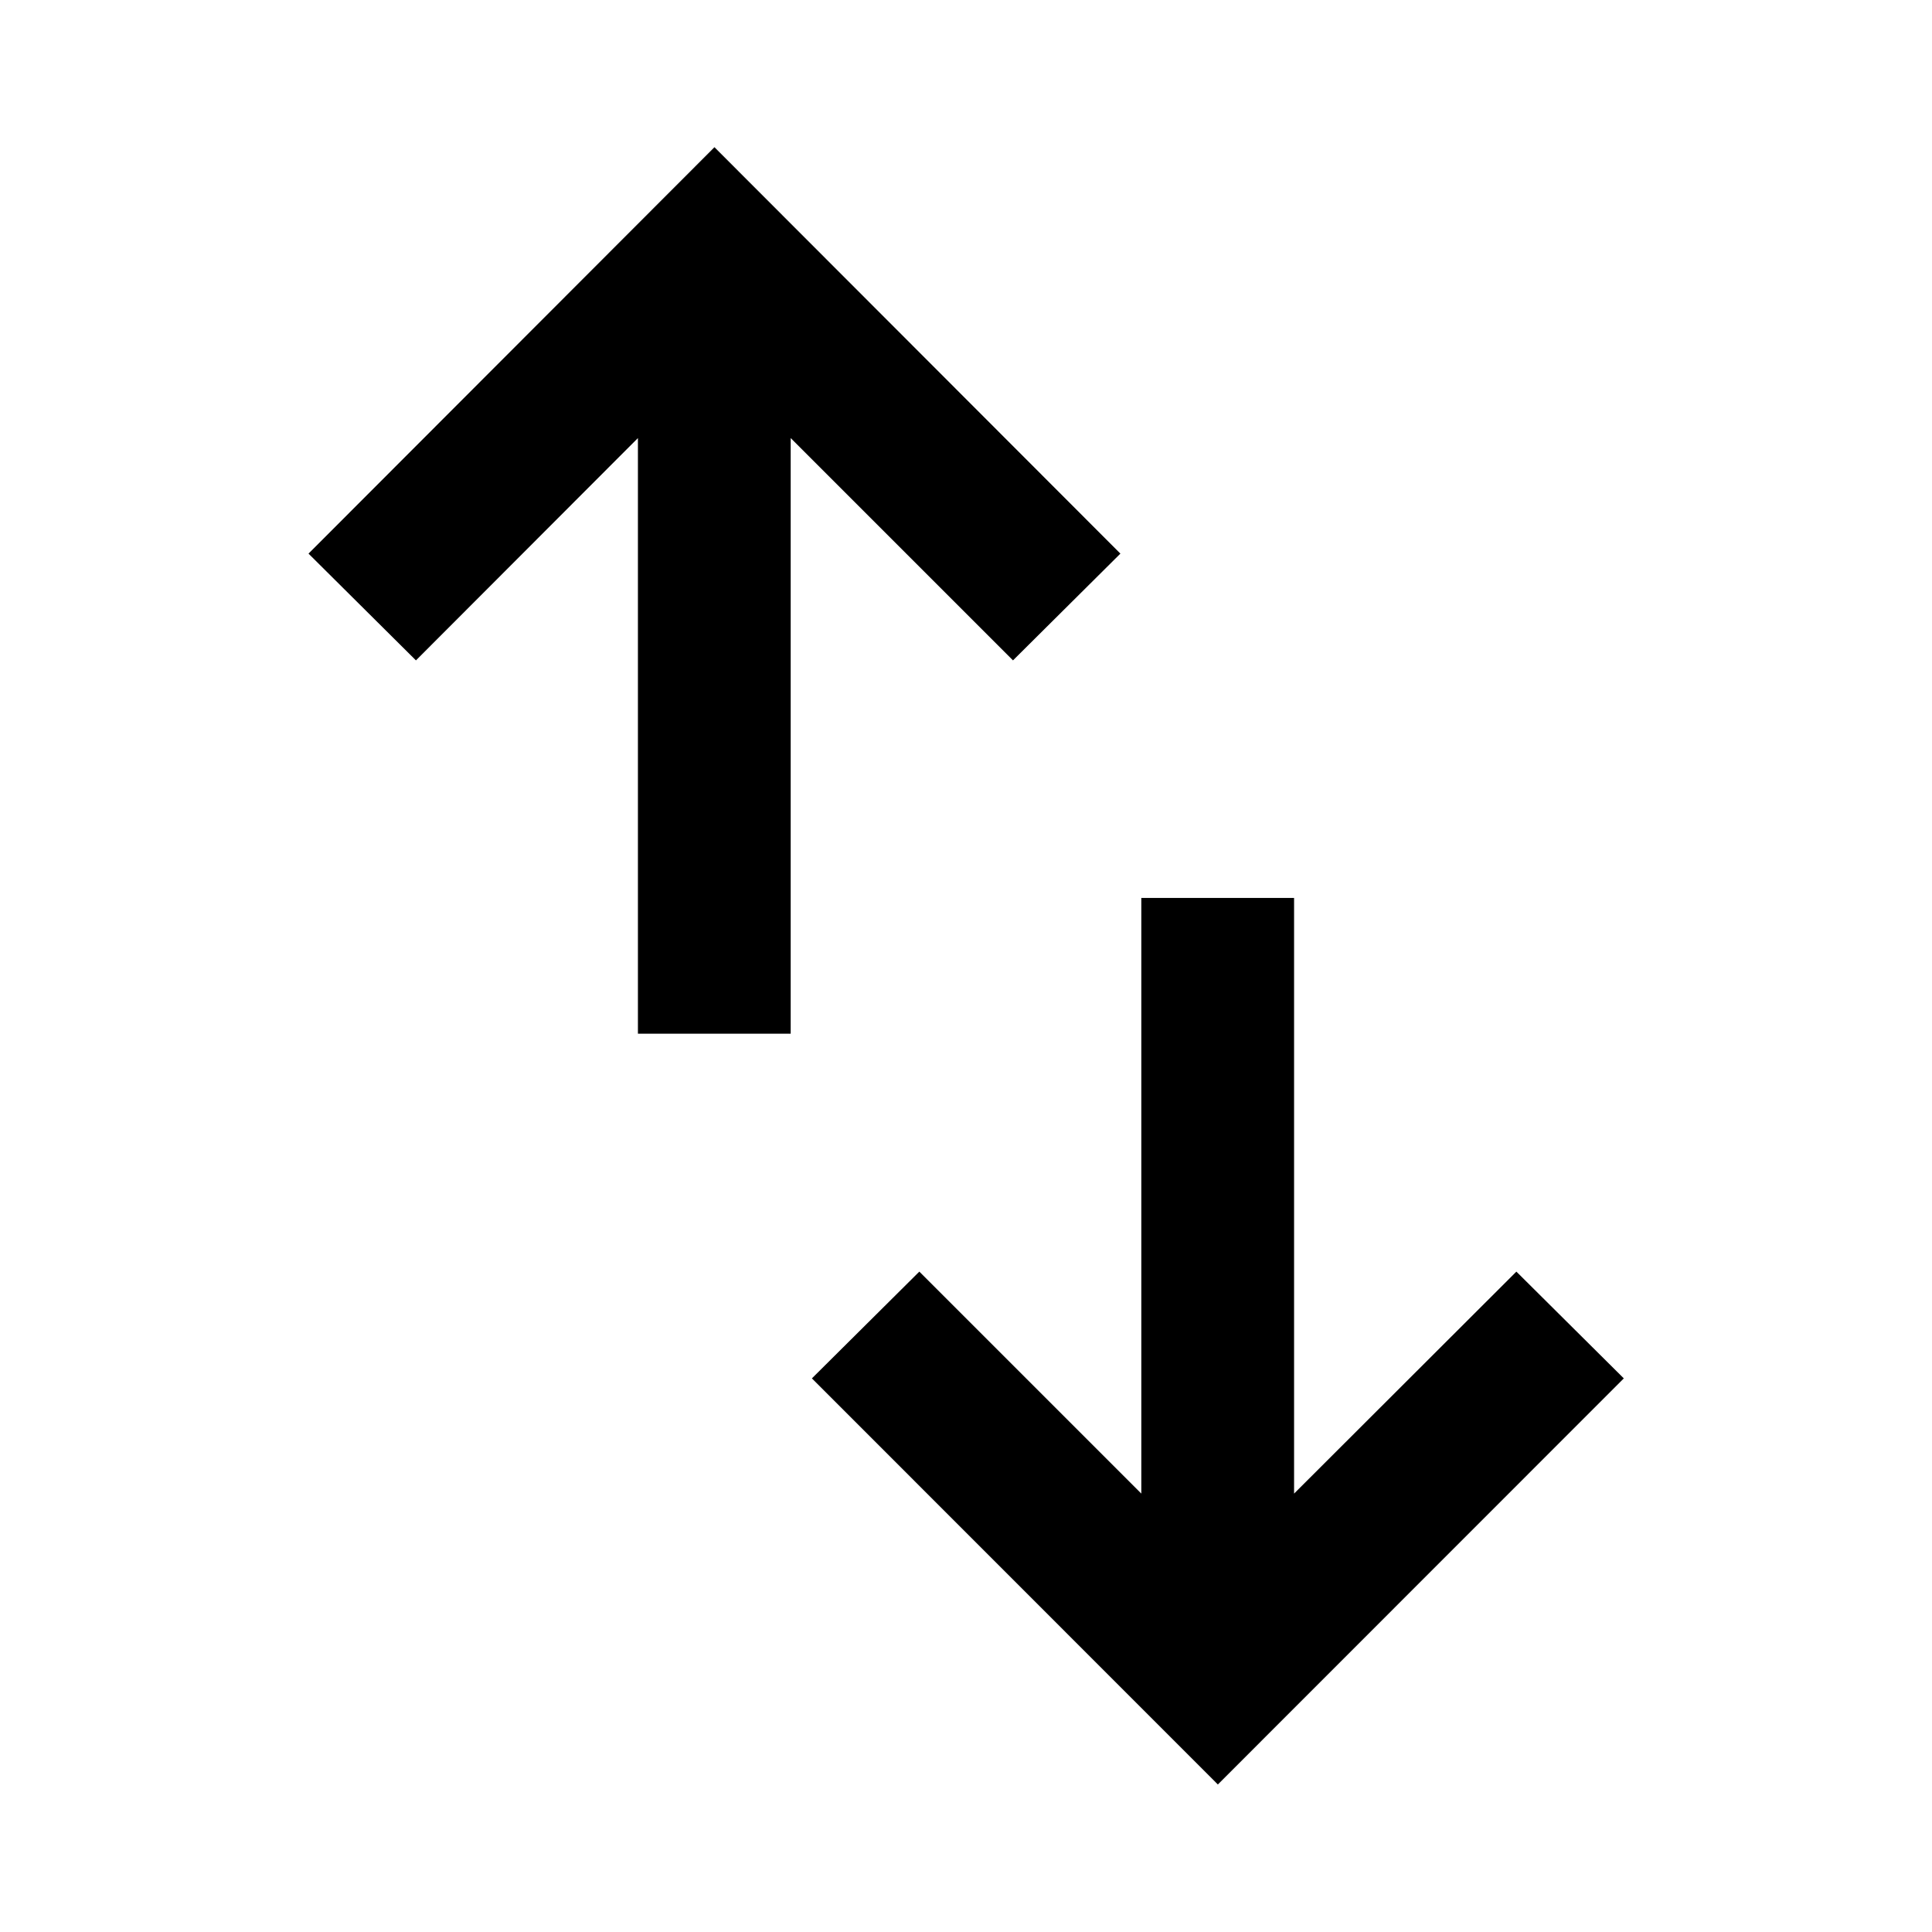 <svg xmlns="http://www.w3.org/2000/svg" height="40px" viewBox="0 -960 960 960" width="40px" fill="currentColor"><path d="M316.98-446.35v-295.97l-110.3 110.46-53.38-53.05 201.71-201.95 201.71 201.95-53.37 53.05-110.46-110.46v295.97h-75.91ZM605.15-73.3 403.43-275.09l53.38-53.05 110.3 110.3v-295.97h75.91v295.97l110.46-110.3 53.38 53.05L605.15-73.3Z"/></svg>
